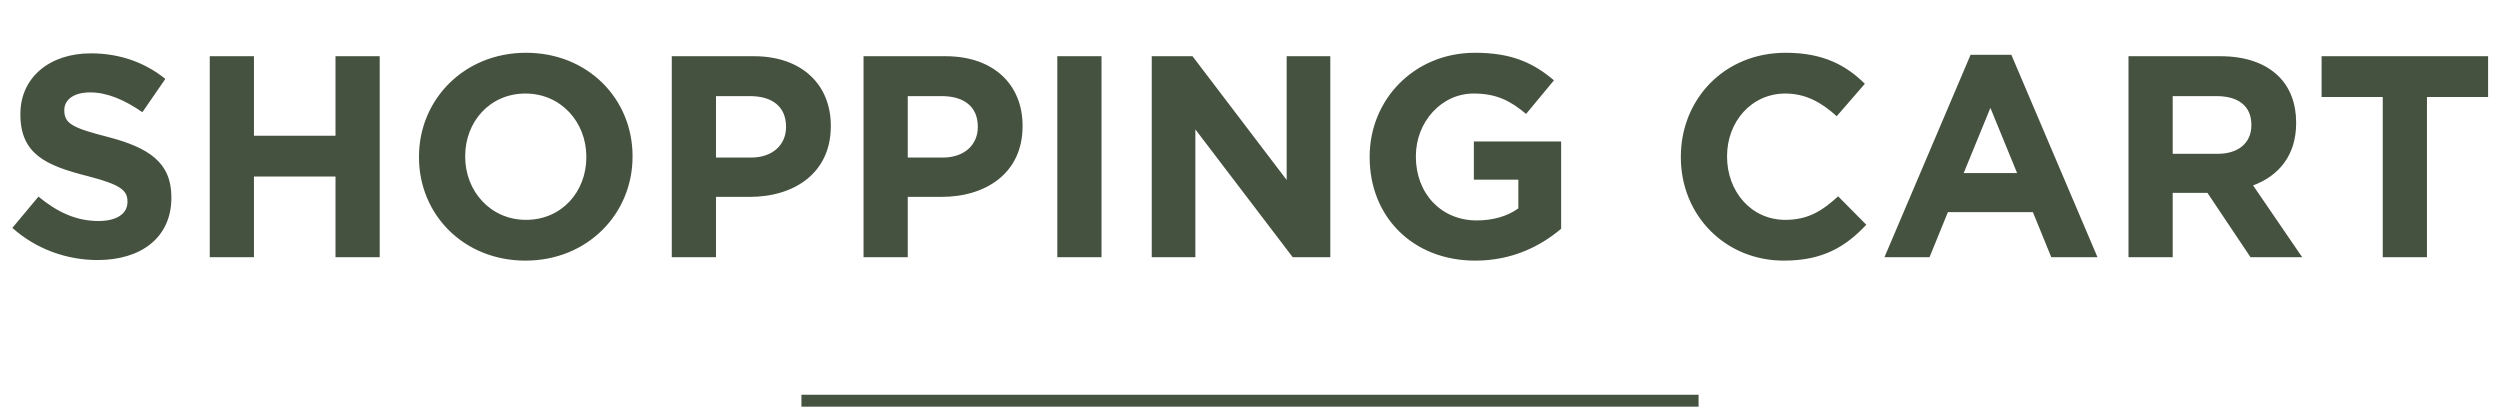 <svg width="418" height="68" viewBox="0 0 418 68" fill="none" xmlns="http://www.w3.org/2000/svg">
<path d="M16.32 43.48C11.232 43.48 6.096 41.704 2.064 38.104L6.432 32.872C9.456 35.368 12.624 36.952 16.464 36.952C19.488 36.952 21.312 35.752 21.312 33.784V33.688C21.312 31.816 20.16 30.856 14.544 29.416C7.776 27.688 3.408 25.816 3.408 19.144V19.048C3.408 12.952 8.304 8.92 15.168 8.92C20.064 8.92 24.24 10.456 27.648 13.192L23.808 18.76C20.832 16.696 17.904 15.448 15.072 15.448C12.24 15.448 10.752 16.744 10.752 18.376V18.472C10.752 20.68 12.192 21.4 18 22.888C24.816 24.664 28.656 27.112 28.656 32.968V33.064C28.656 39.736 23.568 43.48 16.32 43.48ZM35.071 43V9.4H42.463V22.696H56.095V9.4H63.487V43H56.095V29.512H42.463V43H35.071ZM87.86 43.576C77.492 43.576 70.052 35.848 70.052 26.296V26.2C70.052 16.648 77.588 8.824 87.956 8.824C98.324 8.824 105.764 16.552 105.764 26.104V26.2C105.764 35.752 98.228 43.576 87.86 43.576ZM87.956 36.76C93.908 36.76 98.036 32.056 98.036 26.296V26.2C98.036 20.44 93.812 15.64 87.86 15.64C81.908 15.64 77.78 20.344 77.78 26.104V26.2C77.78 31.96 82.004 36.76 87.956 36.76ZM112.321 43V9.4H126.049C134.065 9.4 138.913 14.152 138.913 21.016V21.112C138.913 28.888 132.865 32.92 125.329 32.92H119.713V43H112.321ZM119.713 26.344H125.569C129.265 26.344 131.425 24.136 131.425 21.256V21.16C131.425 17.848 129.121 16.072 125.425 16.072H119.713V26.344ZM144.384 43V9.4H158.112C166.128 9.4 170.976 14.152 170.976 21.016V21.112C170.976 28.888 164.928 32.92 157.392 32.92H151.776V43H144.384ZM151.776 26.344H157.632C161.328 26.344 163.488 24.136 163.488 21.256V21.16C163.488 17.848 161.184 16.072 157.488 16.072H151.776V26.344ZM176.782 43V9.4H184.174V43H176.782ZM192.571 43V9.4H199.387L215.131 30.088V9.4H222.427V43H216.139L199.867 21.64V43H192.571ZM246.669 43.576C236.205 43.576 229.005 36.232 229.005 26.296V26.2C229.005 16.648 236.445 8.824 246.621 8.824C252.669 8.824 256.317 10.456 259.821 13.432L255.165 19.048C252.573 16.888 250.269 15.64 246.381 15.64C241.005 15.64 236.733 20.392 236.733 26.104V26.2C236.733 32.344 240.957 36.856 246.909 36.856C249.597 36.856 251.997 36.184 253.869 34.84V30.04H246.429V23.656H261.021V38.248C257.565 41.176 252.813 43.576 246.669 43.576ZM298.268 43.576C288.38 43.576 281.036 35.944 281.036 26.296V26.2C281.036 16.648 288.236 8.824 298.556 8.824C304.892 8.824 308.684 10.936 311.804 14.008L307.1 19.432C304.508 17.08 301.868 15.64 298.508 15.64C292.844 15.64 288.764 20.344 288.764 26.104V26.2C288.764 31.96 292.748 36.76 298.508 36.76C302.348 36.76 304.7 35.224 307.34 32.824L312.044 37.576C308.588 41.272 304.748 43.576 298.268 43.576ZM315.082 43L329.482 9.16H336.298L350.698 43H342.97L339.898 35.464H325.69L322.618 43H315.082ZM328.33 28.936H337.258L332.794 18.04L328.33 28.936ZM355.884 43V9.4H371.244C375.516 9.4 378.828 10.6 381.036 12.808C382.908 14.68 383.916 17.32 383.916 20.488V20.584C383.916 26.008 380.988 29.416 376.716 31L384.924 43H376.284L369.084 32.248H363.276V43H355.884ZM363.276 25.72H370.764C374.364 25.72 376.428 23.8 376.428 20.968V20.872C376.428 17.704 374.22 16.072 370.62 16.072H363.276V25.72ZM398.395 43V16.216H388.171V9.4H416.011V16.216H405.787V43H398.395Z" fill="#465240"/>
<line x1="134" y1="67" x2="284" y2="67" stroke="#465240" stroke-width="2"/>
</svg>
